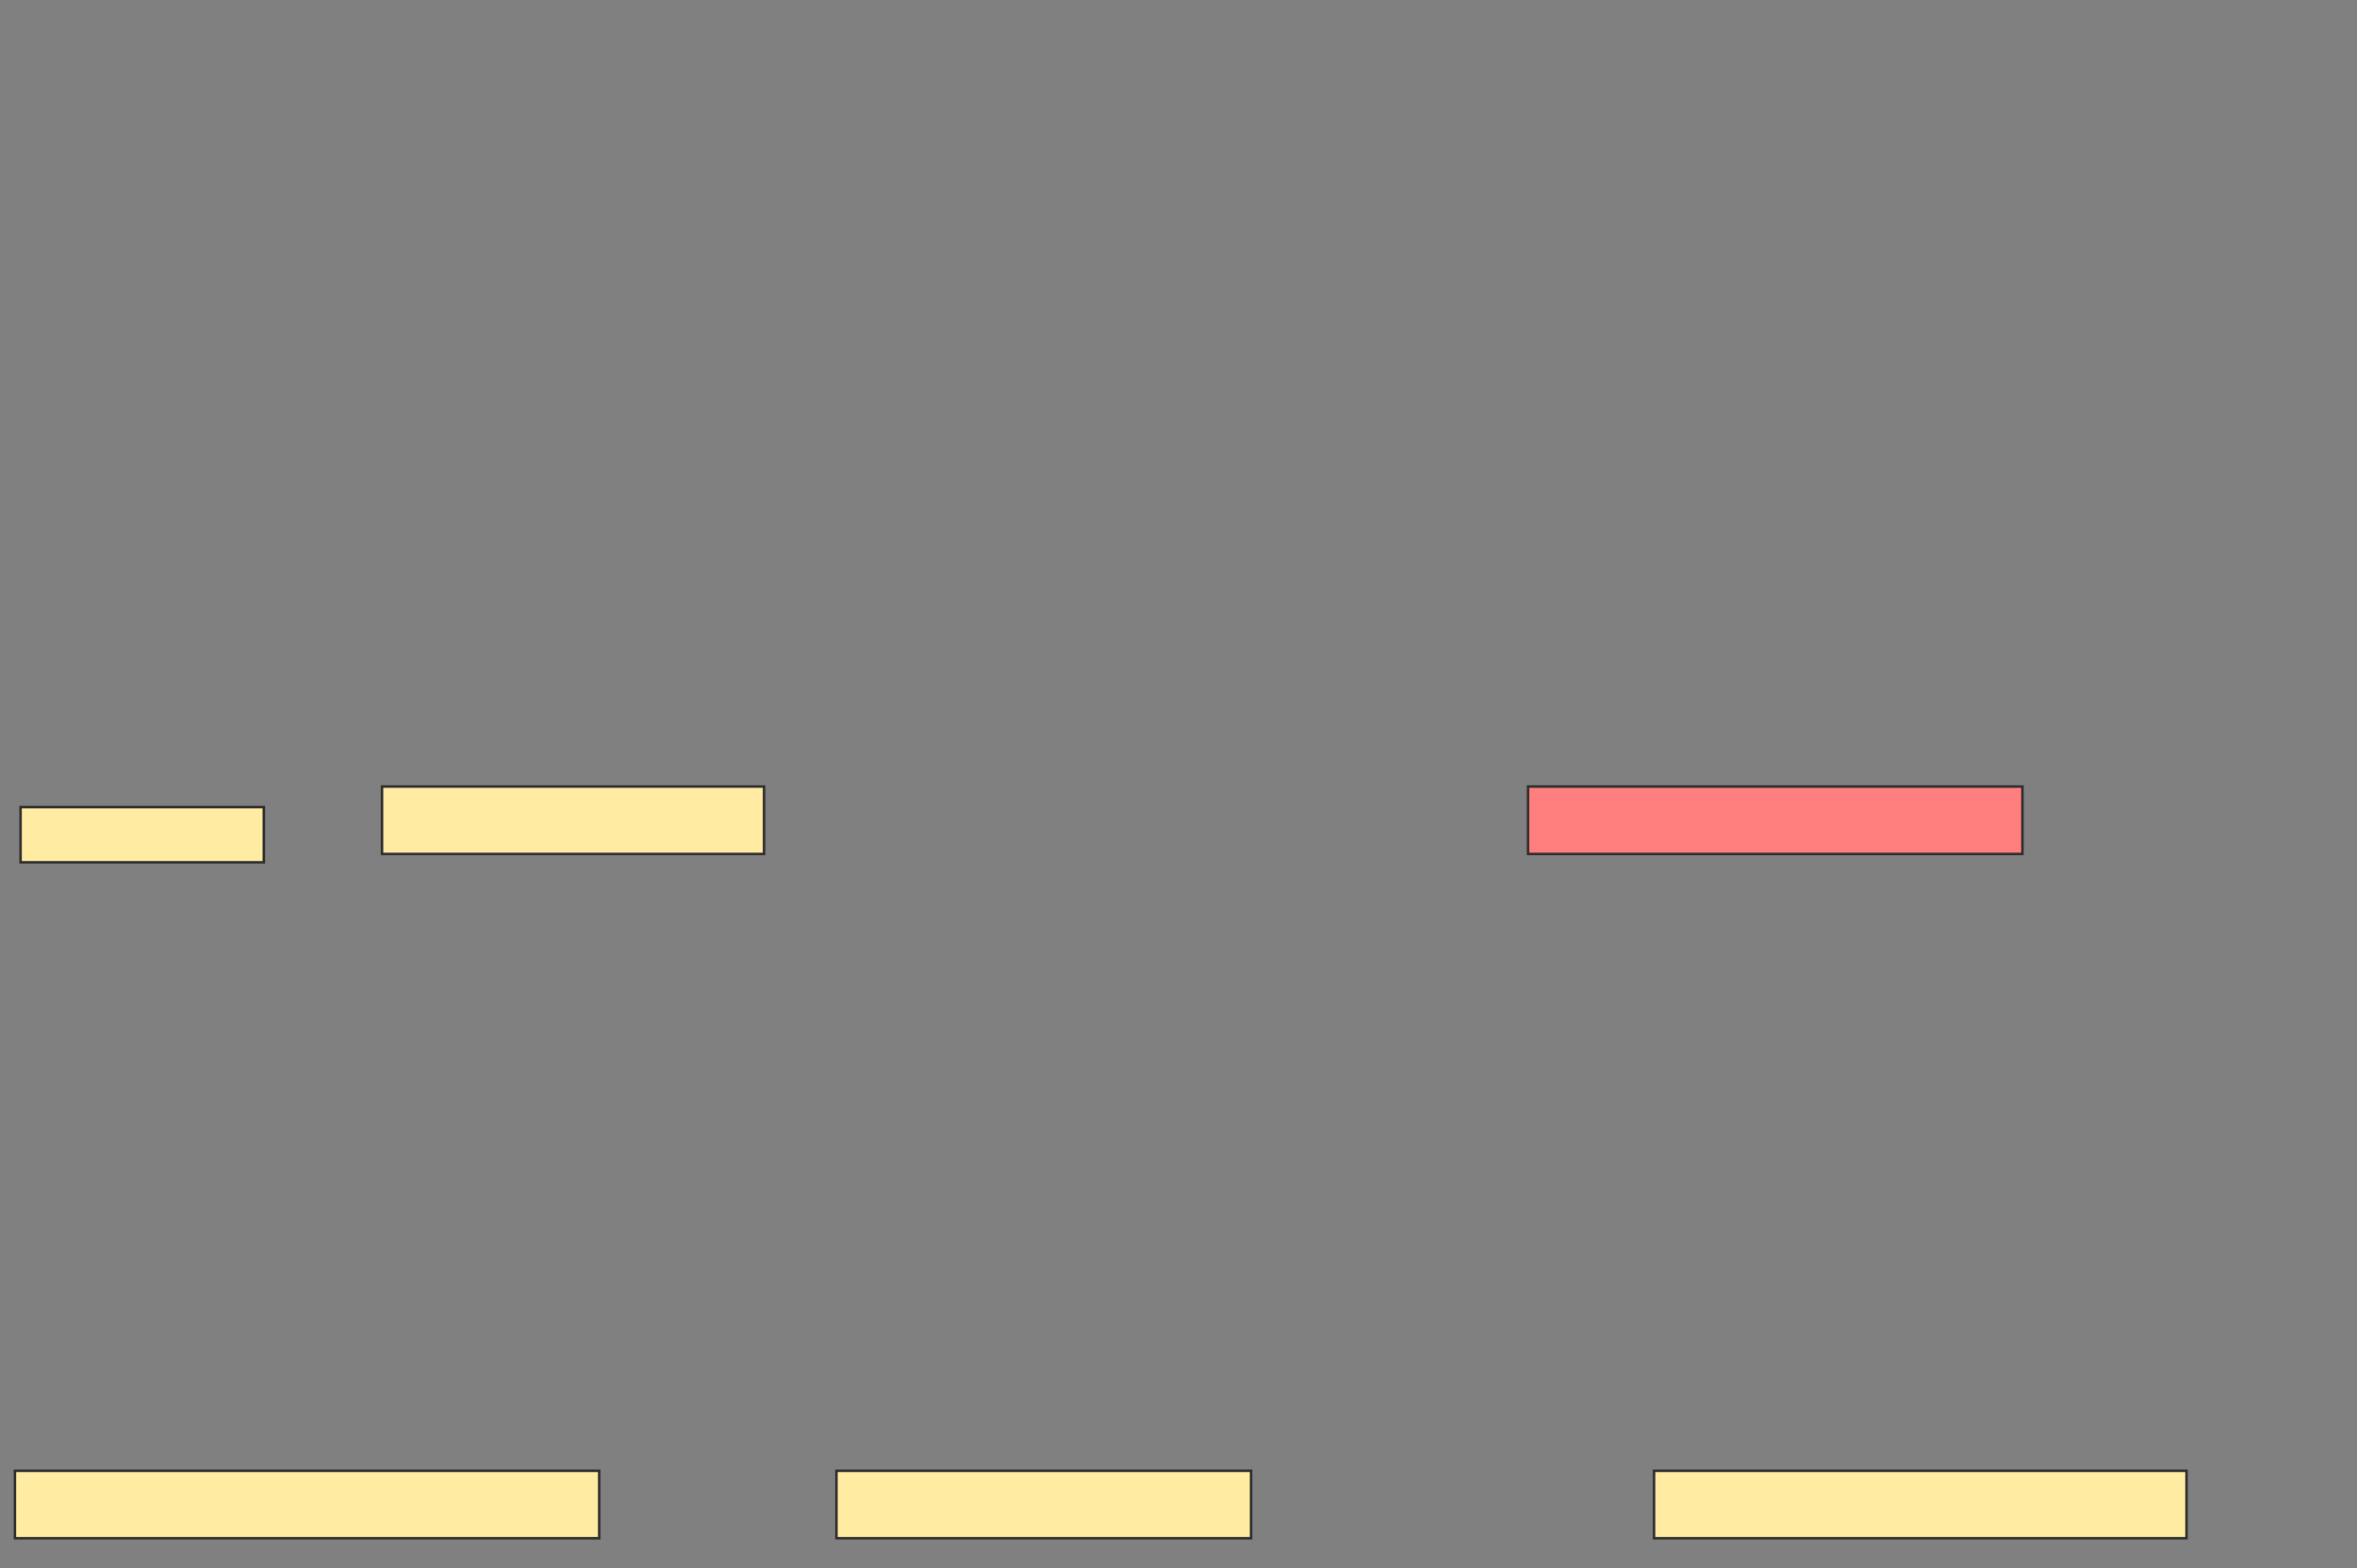 <svg xmlns="http://www.w3.org/2000/svg" width="944" height="628">
 <rect width="100%" height="100%" fill="#808080" stroke="none"/>
 <!-- Created with Image Occlusion Enhanced -->
 <g>
  <title>Labels</title>
 </g>
 <g>
  <title>Masks</title>
  <rect stroke="#2D2D2D" id="7e9e75435929477cb56e60f23da4adc9-ao-1" height="27" width="153" y="315" x="153" fill="#FFEBA2"/>
  <rect stroke="#2D2D2D" id="7e9e75435929477cb56e60f23da4adc9-ao-2" height="27" width="198" y="315" x="612" fill="#FF7E7E" class="qshape"/>
  <rect stroke="#2D2D2D" id="7e9e75435929477cb56e60f23da4adc9-ao-3" height="27" width="234" y="589.018" x="5.987" fill="#FFEBA2"/>
  <rect stroke="#2D2D2D" id="7e9e75435929477cb56e60f23da4adc9-ao-4" height="27" width="166.058" y="589.018" x="335.009" fill="#FFEBA2"/>
  <rect stroke="#2D2D2D" id="7e9e75435929477cb56e60f23da4adc9-ao-5" height="27" width="213.268" y="589.018" x="662.464" fill="#FFEBA2"/>
  <rect id="7e9e75435929477cb56e60f23da4adc9-ao-6" height="22.098" width="97.433" y="323.228" x="8.232" stroke-linecap="null" stroke-linejoin="null" stroke-dasharray="null" stroke="#2D2D2D" fill="#FFEBA2"/>
 </g>
</svg>